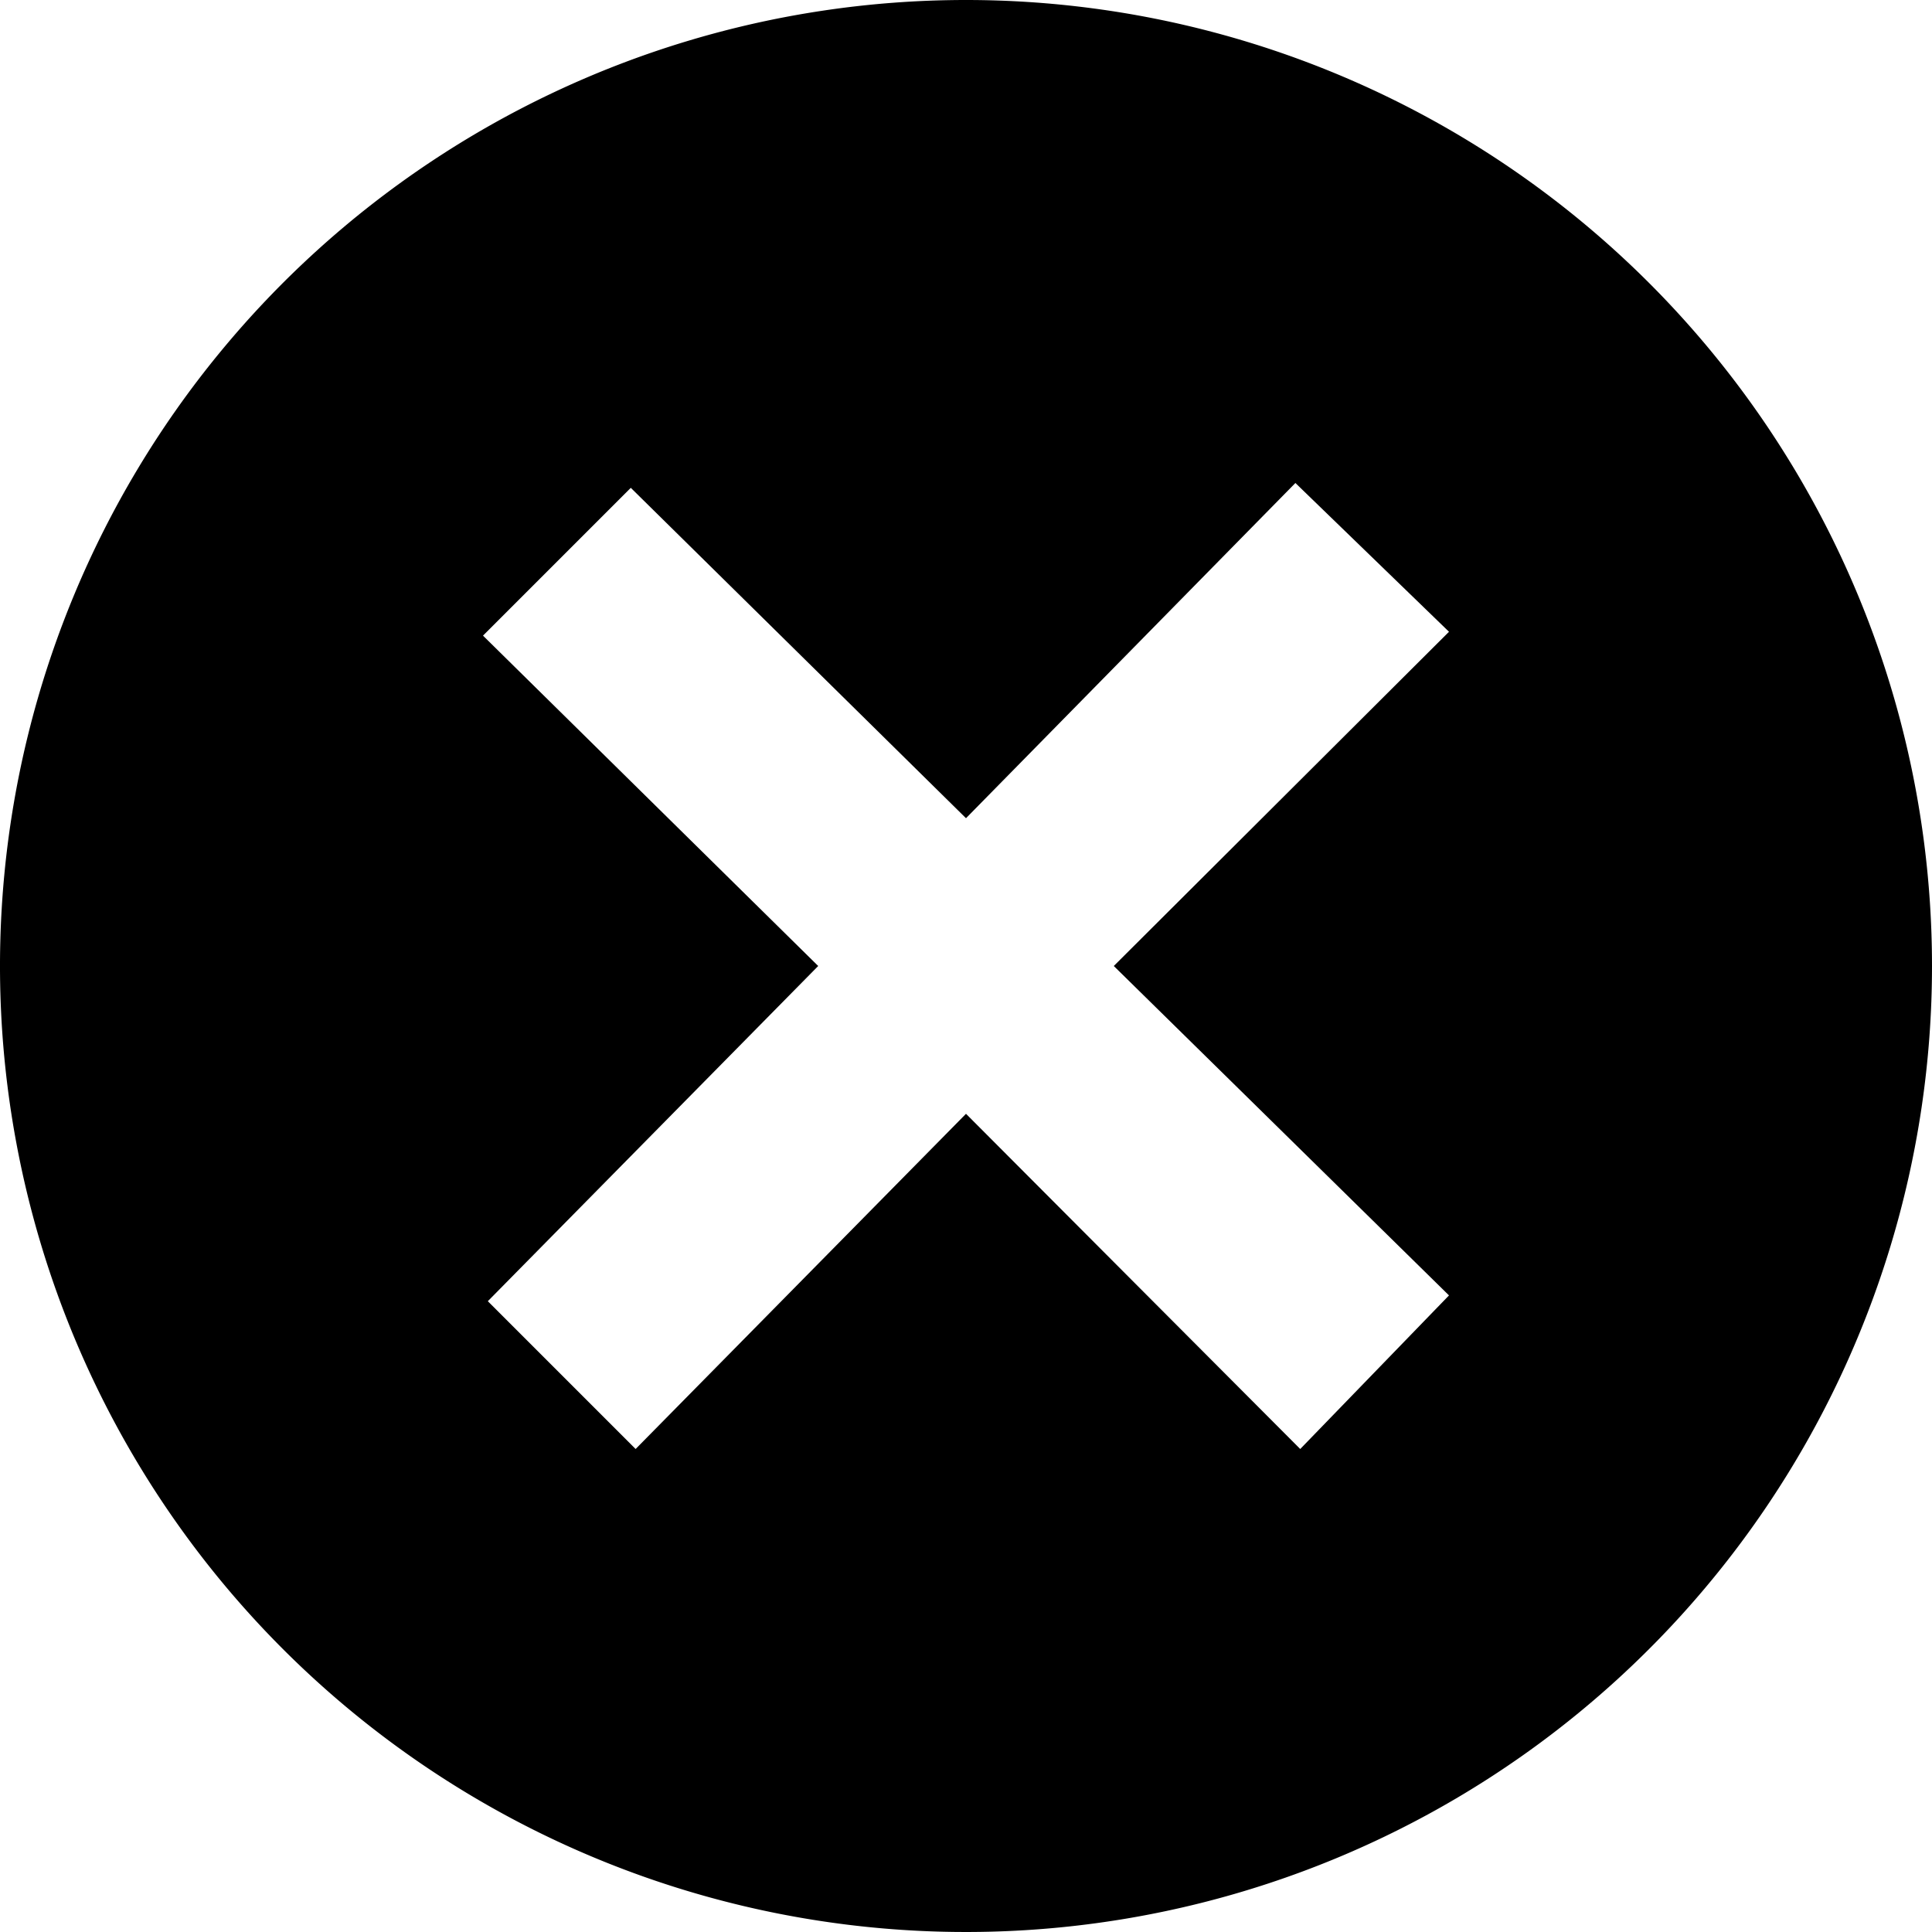 <svg xmlns="http://www.w3.org/2000/svg" viewBox="0 0 20 20"><path d="M10,0A10,10,0,1,0,20,10,10,10,0,0,0,10,0Zm3.46,15L10,11.53,6.58,15,5.05,13.47,8.47,10,5,6.58,6.53,5.05,10,8.47,13.41,5,15,6.54,11.53,10,15,13.41Z"/></svg>
